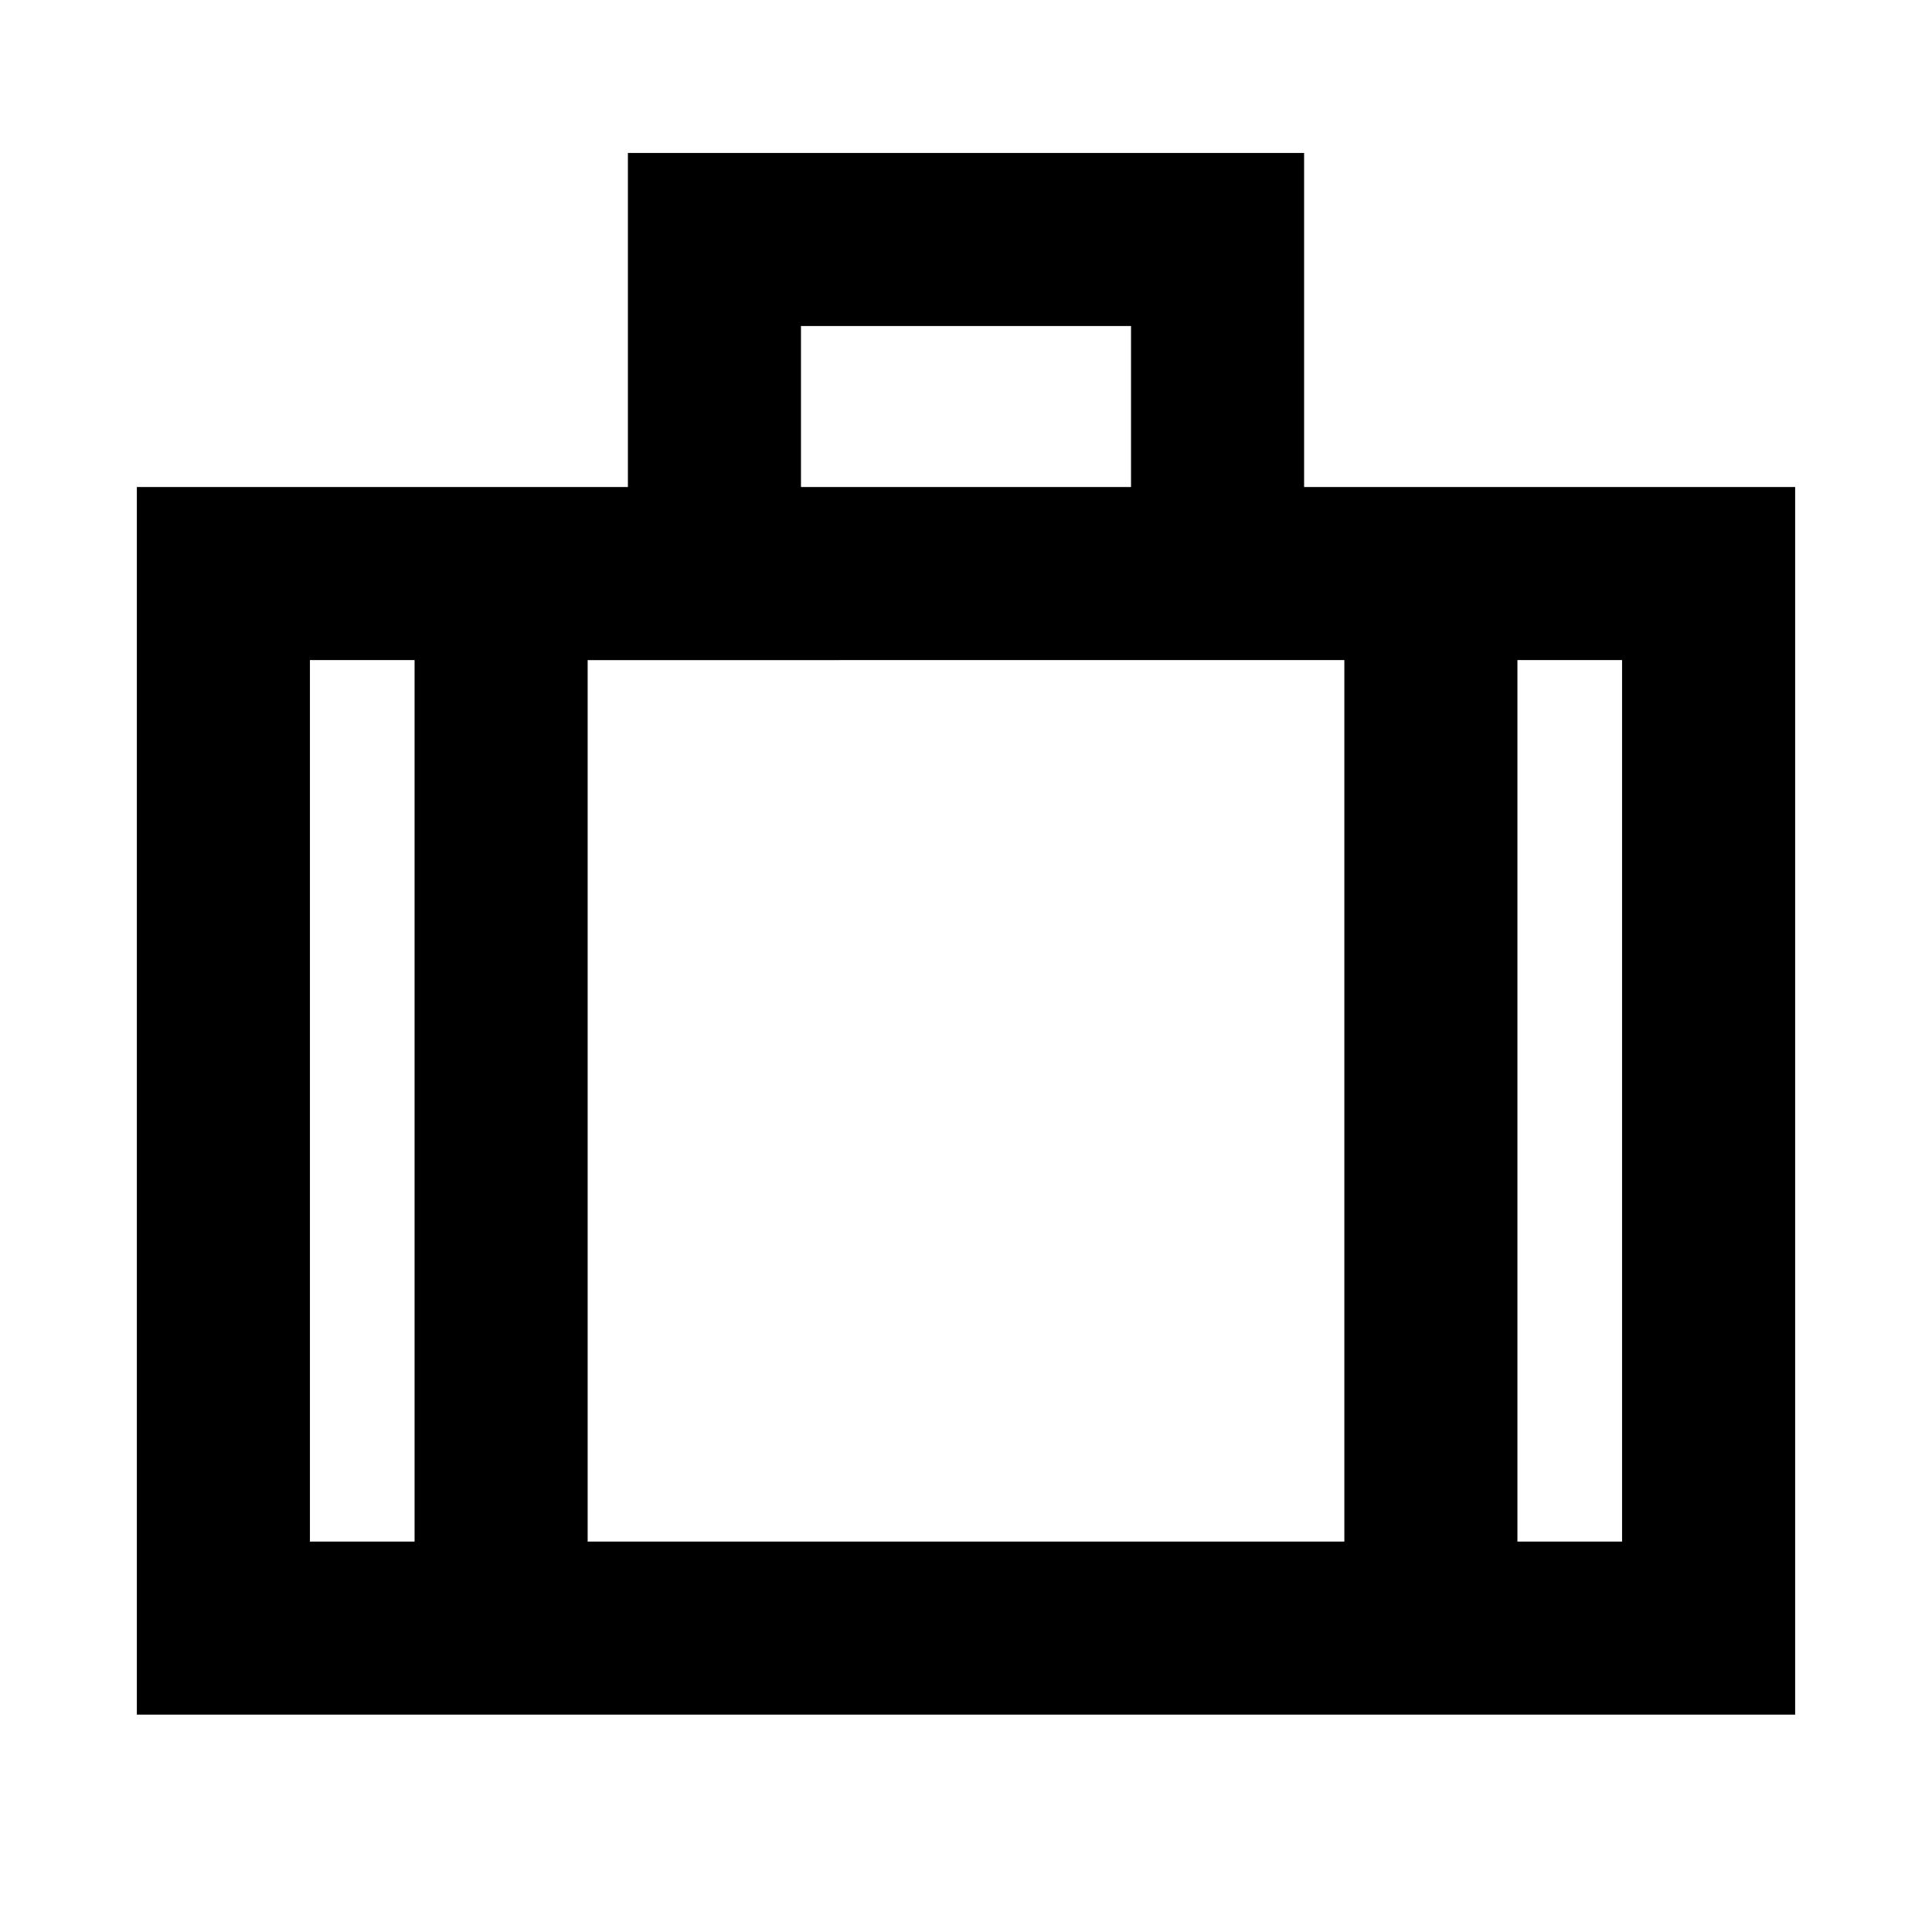 <svg xmlns="http://www.w3.org/2000/svg" height="24" viewBox="0 -960 960 960" width="24"><path d="M68-108v-610h244v-166h336v166h244v610H68Zm330-610h164v-80H398v80Zm-192 86h-52v438h52v-438Zm462 438v-438H292v438h376Zm86-438v438h52v-438h-52ZM480-408Z"/></svg>